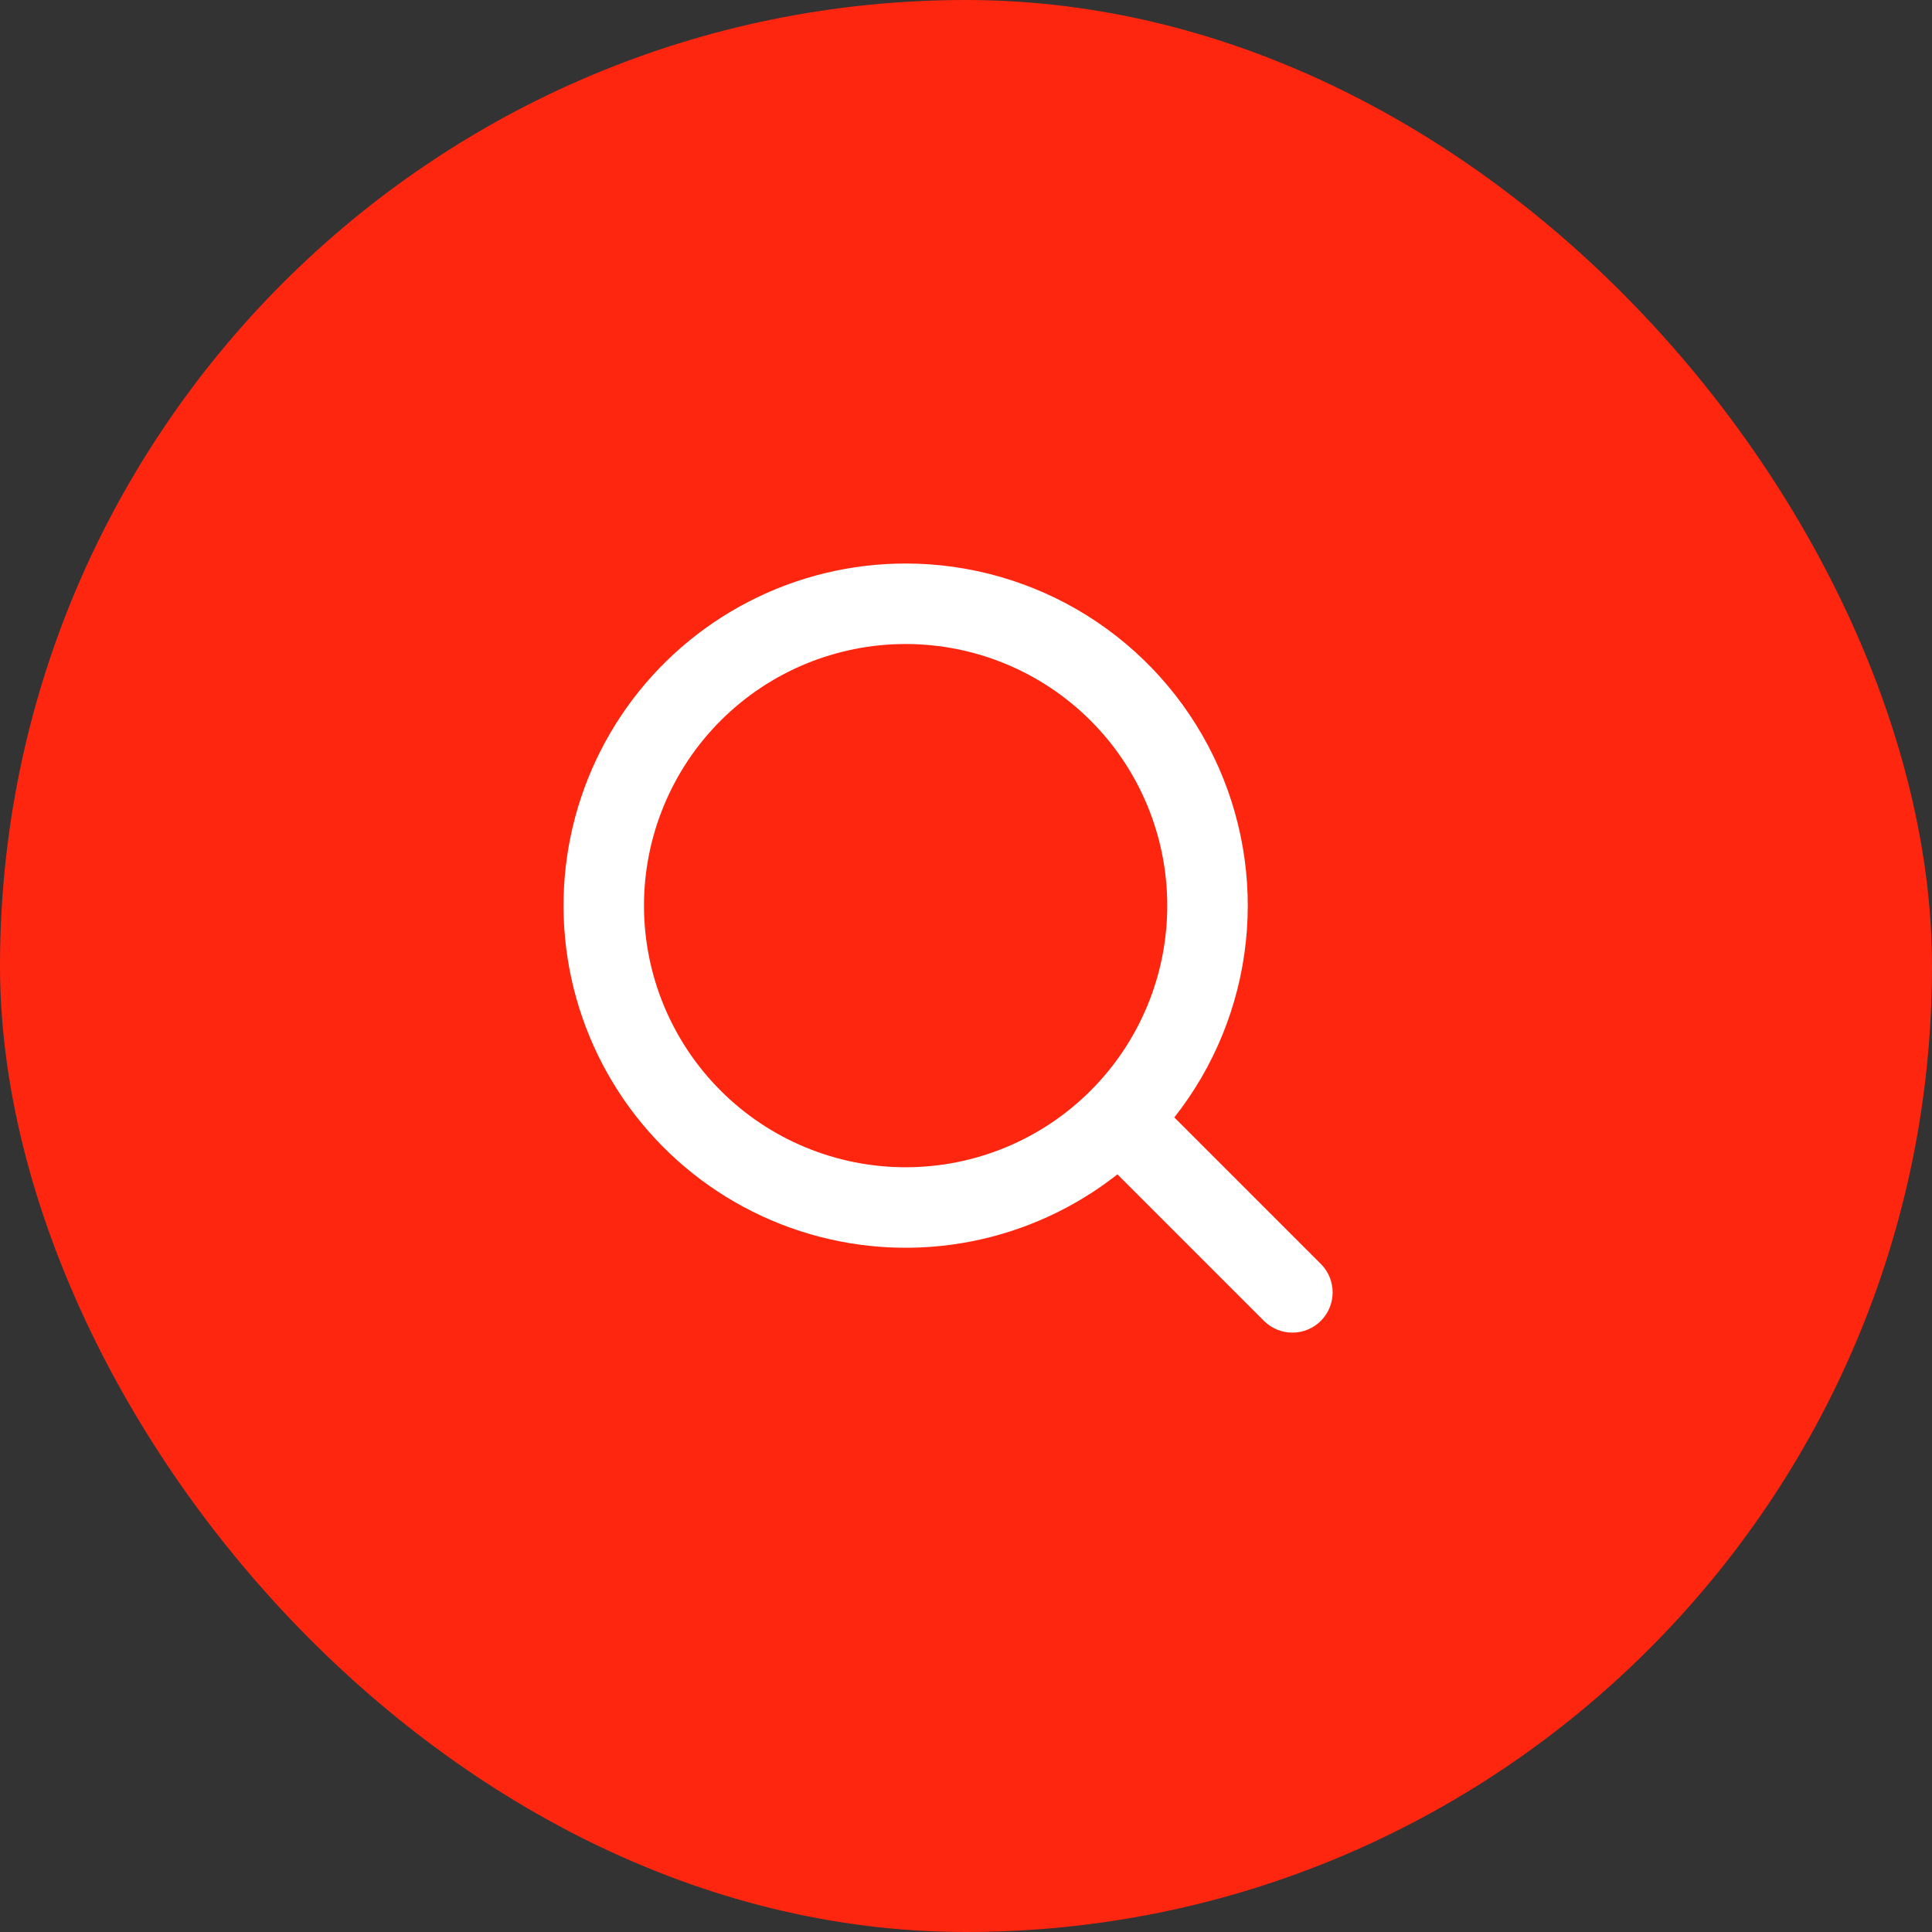 <svg width="64" height="64" viewBox="0 0 64 64" fill="none" xmlns="http://www.w3.org/2000/svg">
<rect x="0" y="0" width="64" height="64" fill="#333333" stroke="none"/>
<rect width="64" height="64" rx="32" fill="#FF260F"/>
<path fill-rule="evenodd" clip-rule="evenodd" d="M30 18.667C28.193 18.667 26.412 19.099 24.806 19.928C23.2 20.756 21.815 21.957 20.767 23.429C19.719 24.902 19.039 26.604 18.782 28.392C18.526 30.181 18.701 32.006 19.293 33.713C19.885 35.421 20.877 36.962 22.186 38.208C23.494 39.454 25.082 40.369 26.817 40.877C28.551 41.385 30.382 41.471 32.156 41.127C33.93 40.783 35.597 40.02 37.016 38.902L41.885 43.771C42.137 44.014 42.474 44.148 42.823 44.145C43.173 44.142 43.507 44.002 43.755 43.755C44.002 43.508 44.142 43.173 44.145 42.824C44.148 42.474 44.014 42.137 43.771 41.886L38.901 37.016C40.219 35.345 41.039 33.337 41.268 31.221C41.498 29.106 41.127 26.968 40.198 25.054C39.269 23.139 37.82 21.525 36.017 20.395C34.213 19.266 32.128 18.667 30 18.667ZM21.333 30C21.333 27.702 22.247 25.497 23.872 23.872C25.497 22.247 27.702 21.334 30 21.334C32.299 21.334 34.503 22.247 36.128 23.872C37.754 25.497 38.667 27.702 38.667 30C38.667 32.299 37.754 34.503 36.128 36.129C34.503 37.754 32.299 38.667 30 38.667C27.702 38.667 25.497 37.754 23.872 36.129C22.247 34.503 21.333 32.299 21.333 30Z" fill="white"/>
</svg>
